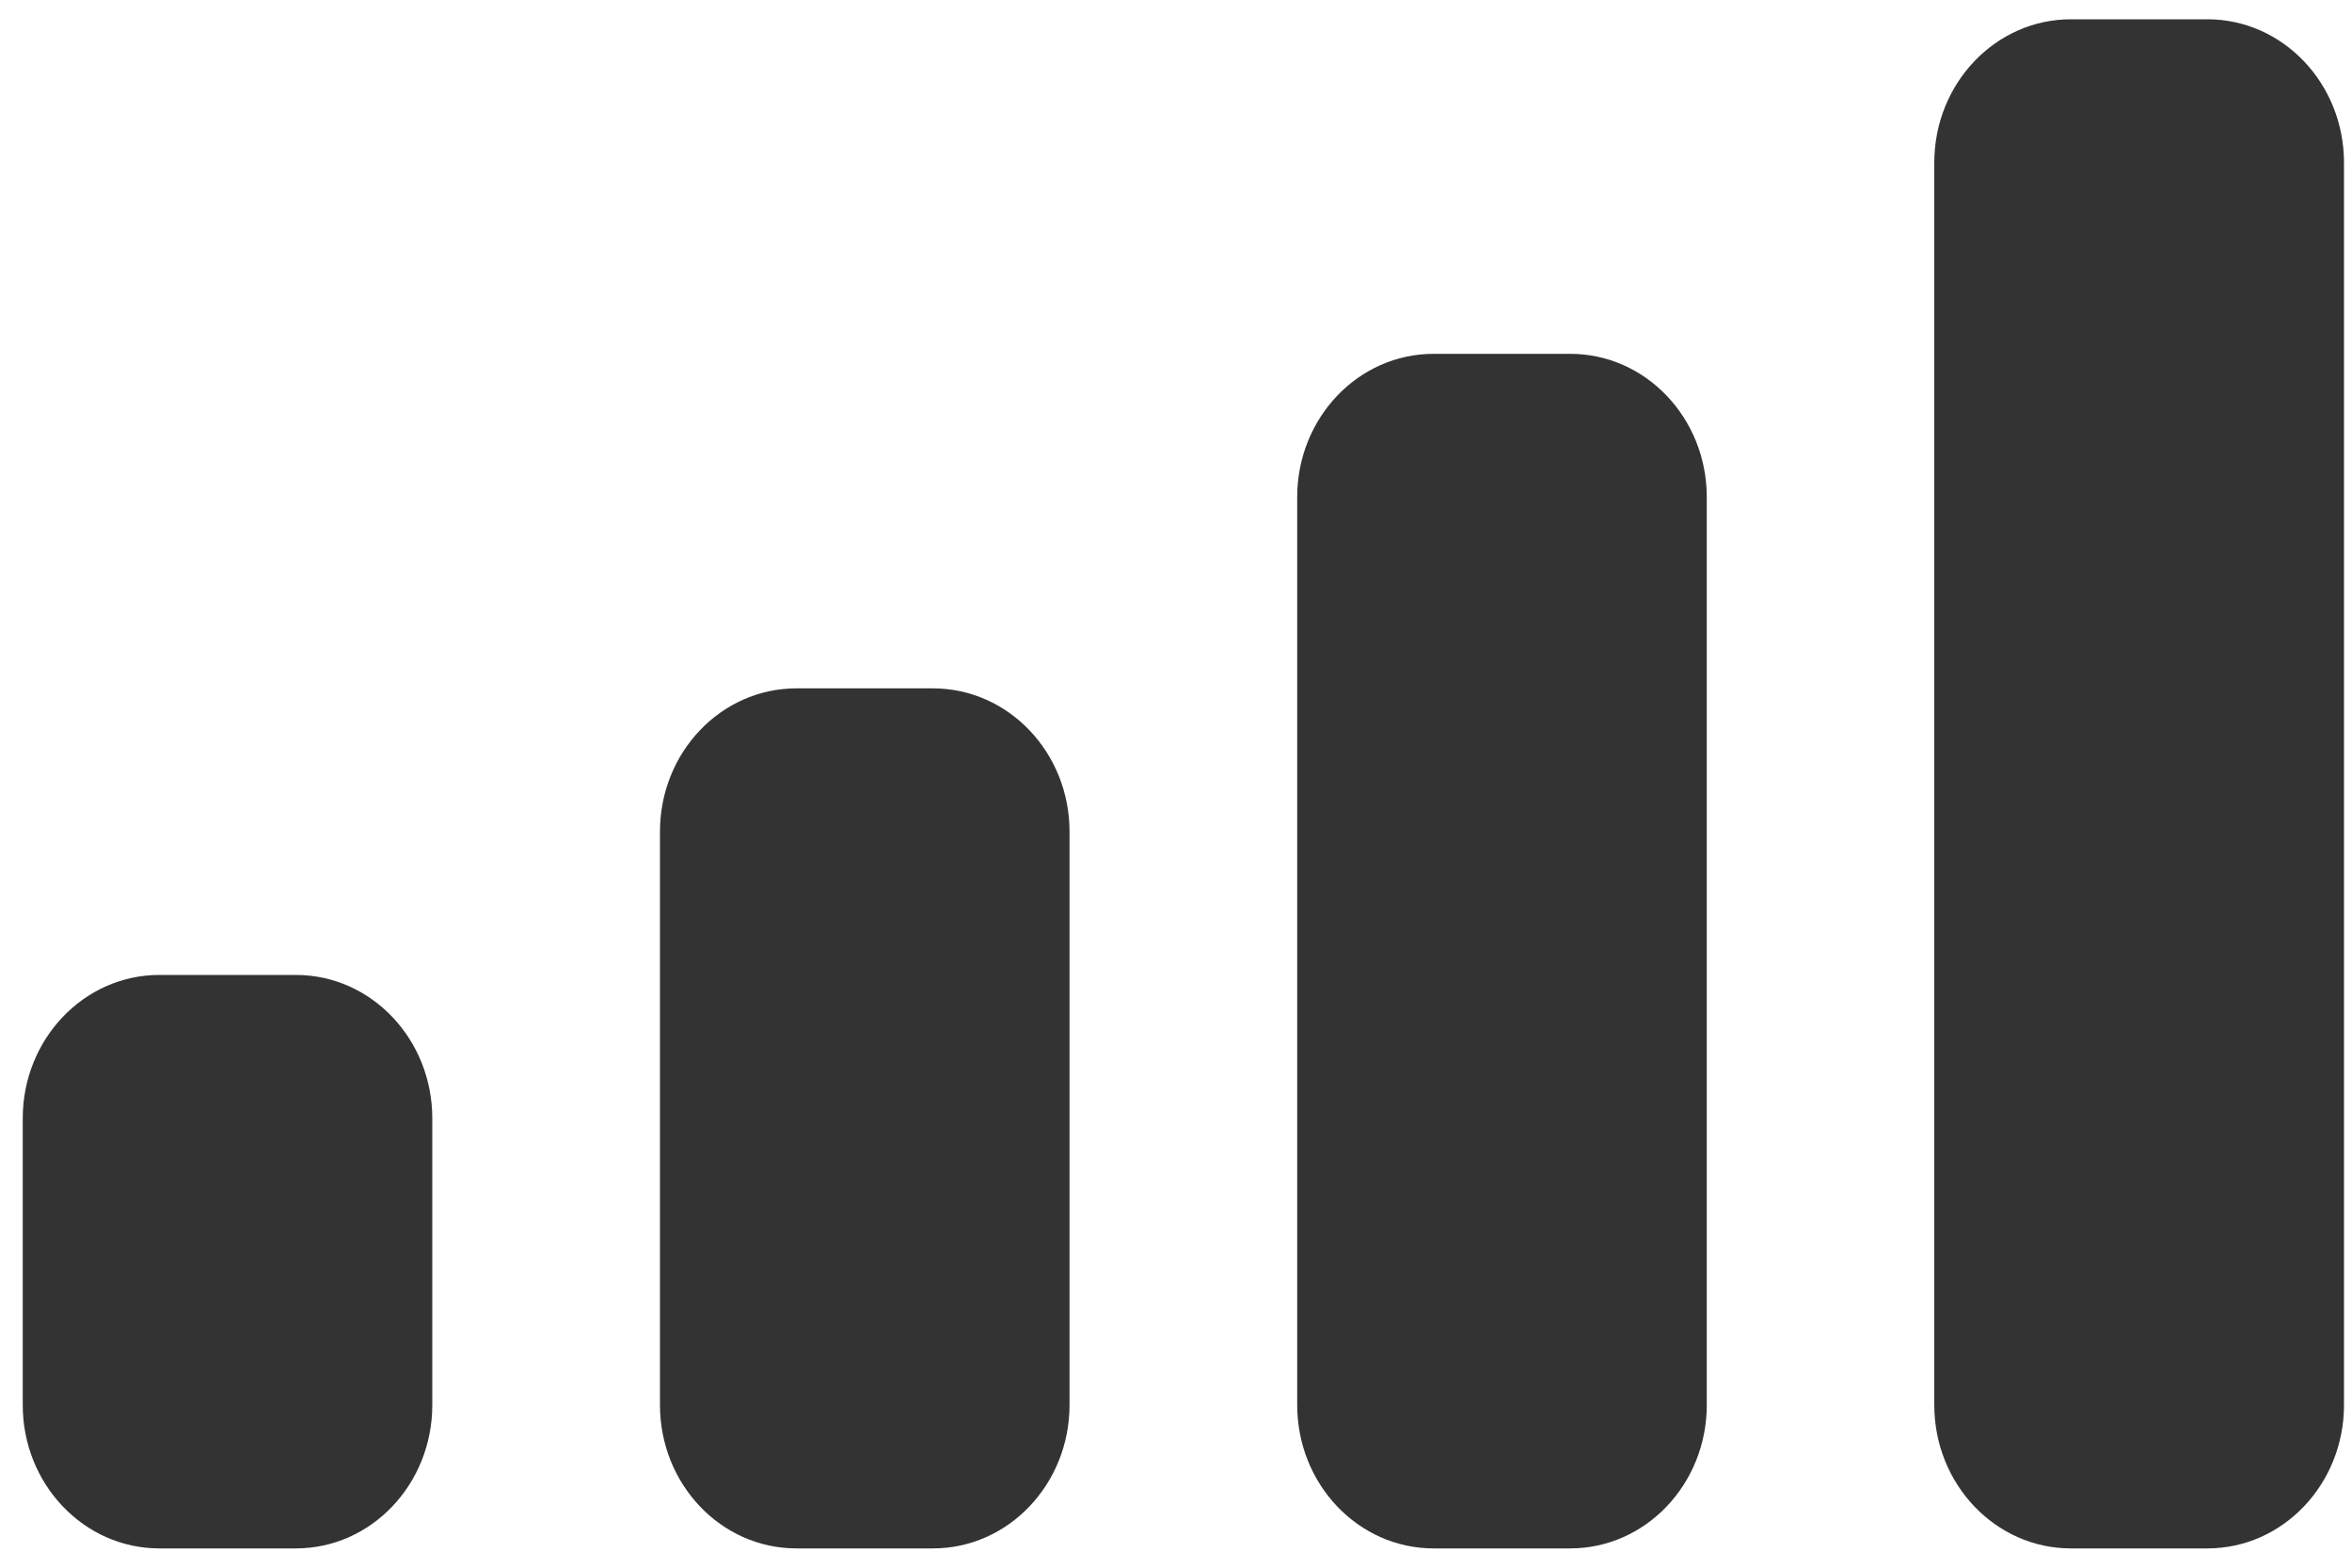 ﻿<?xml version="1.0" encoding="utf-8"?>
<svg version="1.1" xmlns:xlink="http://www.w3.org/1999/xlink" width="15px" height="10px" xmlns="http://www.w3.org/2000/svg">
  <g transform="matrix(1 0 0 1 -293 -17 )">
    <path d="M 13.207 0.123  L 14.078 0.123  C 14.559 0.123  14.949 0.533  14.949 1.038  L 14.949 8.962  C 14.949 9.467  14.559 9.877  14.078 9.877  L 13.207 9.877  C 12.726 9.877  12.336 9.467  12.336 8.962  L 12.336 1.038  C 12.336 0.533  12.726 0.123  13.207 0.123  Z M 9.143 2.257  L 10.014 2.257  C 10.495 2.257  10.885 2.666  10.885 3.171  L 10.885 8.962  C 10.885 9.467  10.495 9.877  10.014 9.877  L 9.143 9.877  C 8.662 9.877  8.273 9.467  8.273 8.962  L 8.273 3.171  C 8.273 2.666  8.662 2.257  9.143 2.257  Z M 5.079 4.391  L 5.95 4.391  C 6.431 4.391  6.821 4.8  6.821 5.305  L 6.821 8.962  C 6.821 9.467  6.431 9.877  5.95 9.877  L 5.079 9.877  C 4.598 9.877  4.209 9.467  4.209 8.962  L 4.209 5.305  C 4.209 4.8  4.598 4.391  5.079 4.391  Z M 1.016 6.219  L 1.887 6.219  C 2.368 6.219  2.757 6.629  2.757 7.134  L 2.757 8.962  C 2.757 9.467  2.368 9.877  1.887 9.877  L 1.016 9.877  C 0.535 9.877  0.145 9.467  0.145 8.962  L 0.145 7.134  C 0.145 6.629  0.535 6.219  1.016 6.219  Z " fill-rule="nonzero" fill="#333333" stroke="none" transform="matrix(1 0 0 1 293 17 )" />
  </g>
</svg>